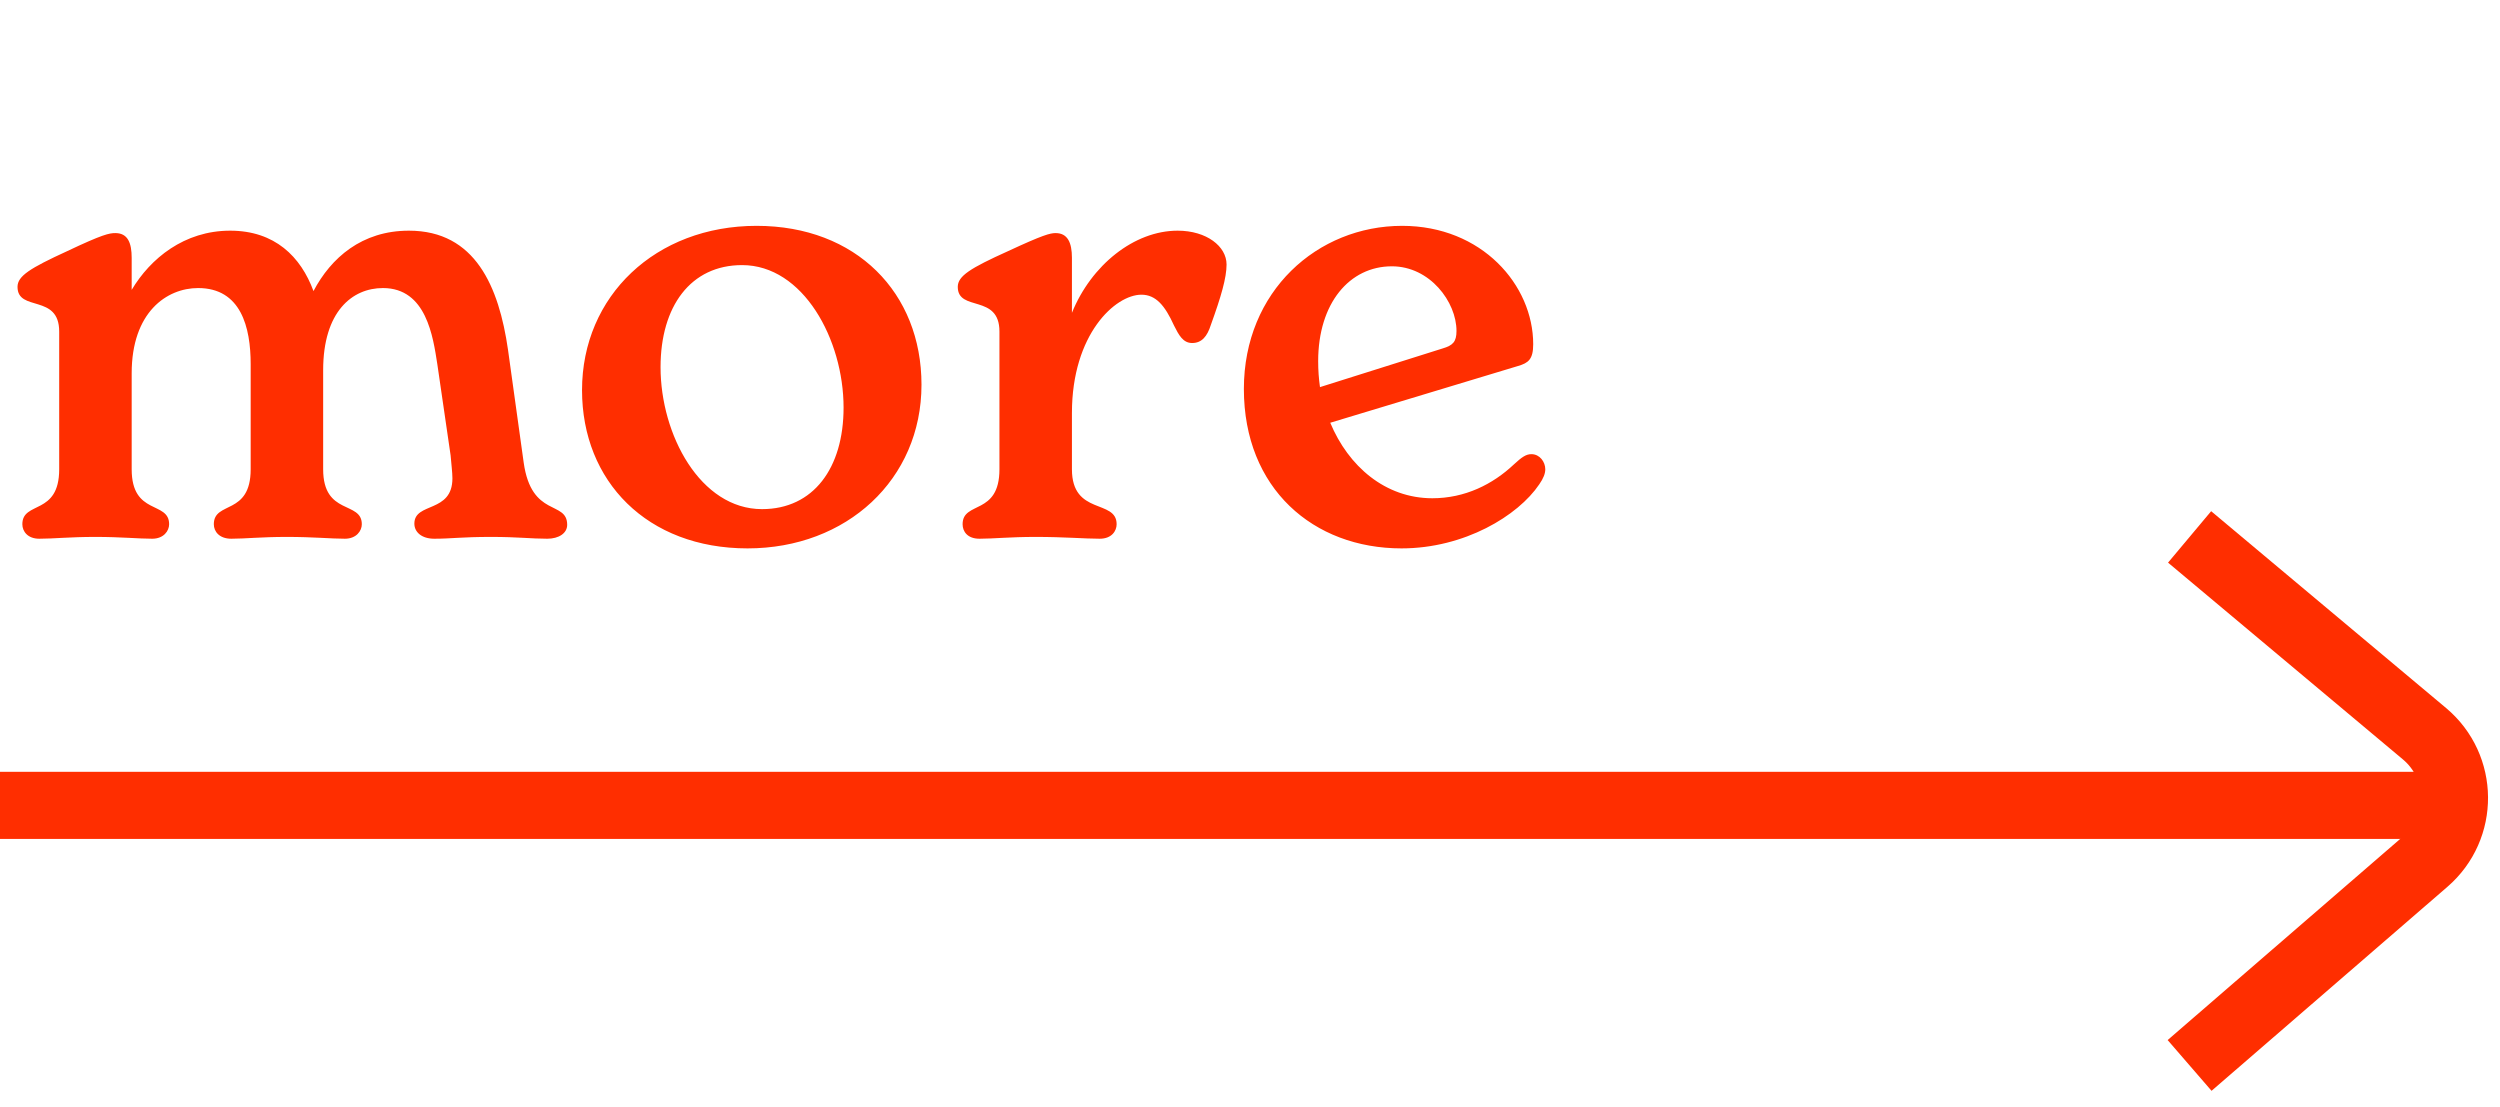 <svg width="149" height="66" viewBox="0 0 149 66" fill="none" xmlns="http://www.w3.org/2000/svg">
<path d="M146 48H3.99351e-06" stroke="#FF2E00" stroke-width="4"/>
<path d="M130.5 32L144.498 43.728C146.859 45.706 146.887 49.328 144.557 51.342L130.5 63.5" stroke="#FF2E00" stroke-width="4"/>
<path d="M31.212 27.572C31.68 30.884 33.804 29.804 33.804 31.28C33.804 31.784 33.3 32.108 32.616 32.108C31.644 32.108 30.888 32 29.268 32C27.504 32 26.892 32.108 25.884 32.108C25.128 32.108 24.696 31.712 24.696 31.208C24.696 29.912 26.964 30.596 26.964 28.508C26.964 28.148 26.892 27.608 26.856 27.14L26.064 21.704C25.812 20.084 25.416 17.168 22.824 17.168C20.988 17.168 19.26 18.572 19.26 22.064V27.968C19.26 30.74 21.564 29.84 21.564 31.244C21.564 31.64 21.24 32.108 20.556 32.108C19.728 32.108 18.684 32 17.1 32C15.552 32 14.616 32.108 13.788 32.108C13.068 32.108 12.744 31.676 12.744 31.244C12.744 29.84 14.94 30.74 14.94 27.968V21.704C14.94 19.508 14.364 17.168 11.808 17.168C9.936 17.168 7.848 18.608 7.848 22.244V27.968C7.848 30.74 10.08 29.84 10.08 31.244C10.08 31.64 9.756 32.108 9.072 32.108C8.244 32.108 7.236 32 5.688 32C4.14 32 3.204 32.108 2.34 32.108C1.656 32.108 1.332 31.676 1.332 31.244C1.332 29.84 3.528 30.74 3.528 27.968V19.76C3.528 17.492 1.044 18.608 1.044 17.096C1.044 16.448 1.8 15.98 3.996 14.972C6.12 13.964 6.516 13.892 6.876 13.892C7.632 13.892 7.848 14.504 7.848 15.368V17.276C8.964 15.404 10.98 13.748 13.716 13.748C16.38 13.748 17.928 15.296 18.684 17.348C19.728 15.368 21.564 13.748 24.372 13.748C28.332 13.748 29.736 17.096 30.276 20.84L31.212 27.572ZM44.553 32.684C38.577 32.684 34.689 28.688 34.689 23.252C34.689 17.636 39.081 13.46 45.093 13.46C51.033 13.46 54.921 17.456 54.921 22.928C54.921 28.58 50.457 32.684 44.553 32.684ZM45.417 30.344C48.477 30.344 50.277 27.896 50.277 24.296C50.277 20.228 47.865 15.8 44.229 15.8C41.169 15.8 39.369 18.248 39.369 21.884C39.369 25.916 41.745 30.344 45.417 30.344ZM70.187 13.748C71.915 13.748 73.103 14.684 73.103 15.764C73.103 16.556 72.779 17.672 72.167 19.364C71.951 20.048 71.627 20.444 71.051 20.444C70.511 20.444 70.259 19.976 69.971 19.4C69.431 18.212 68.891 17.564 68.027 17.564C66.479 17.564 63.887 19.904 63.887 24.62V27.968C63.887 30.74 66.551 29.732 66.551 31.244C66.551 31.64 66.263 32.108 65.543 32.108C64.643 32.108 63.455 32 61.727 32C60.179 32 59.207 32.108 58.379 32.108C57.659 32.108 57.371 31.676 57.371 31.244C57.371 29.84 59.567 30.74 59.567 27.968V19.76C59.567 17.492 57.083 18.608 57.083 17.096C57.083 16.448 57.839 15.98 60.071 14.972C62.159 14 62.591 13.892 62.915 13.892C63.635 13.892 63.887 14.468 63.887 15.368V18.644C65.039 15.8 67.595 13.748 70.187 13.748ZM91.271 27.068C91.775 27.068 92.099 27.536 92.099 27.968C92.099 28.22 91.991 28.508 91.739 28.868C90.479 30.74 87.275 32.684 83.531 32.684C78.275 32.684 74.135 29.12 74.135 23.18C74.135 17.348 78.527 13.46 83.567 13.46C88.319 13.46 91.379 16.988 91.379 20.516C91.379 21.416 91.091 21.632 90.479 21.812L79.283 25.196C80.363 27.788 82.559 29.696 85.367 29.696C87.311 29.696 88.967 28.868 90.227 27.68C90.695 27.248 90.947 27.068 91.271 27.068ZM82.955 15.872C80.435 15.872 78.563 18.068 78.563 21.524C78.563 22.064 78.599 22.568 78.671 23.072L85.979 20.768C86.591 20.588 86.807 20.372 86.807 19.724C86.807 17.996 85.223 15.872 82.955 15.872Z" fill="#FF2E00"/>
</svg>
